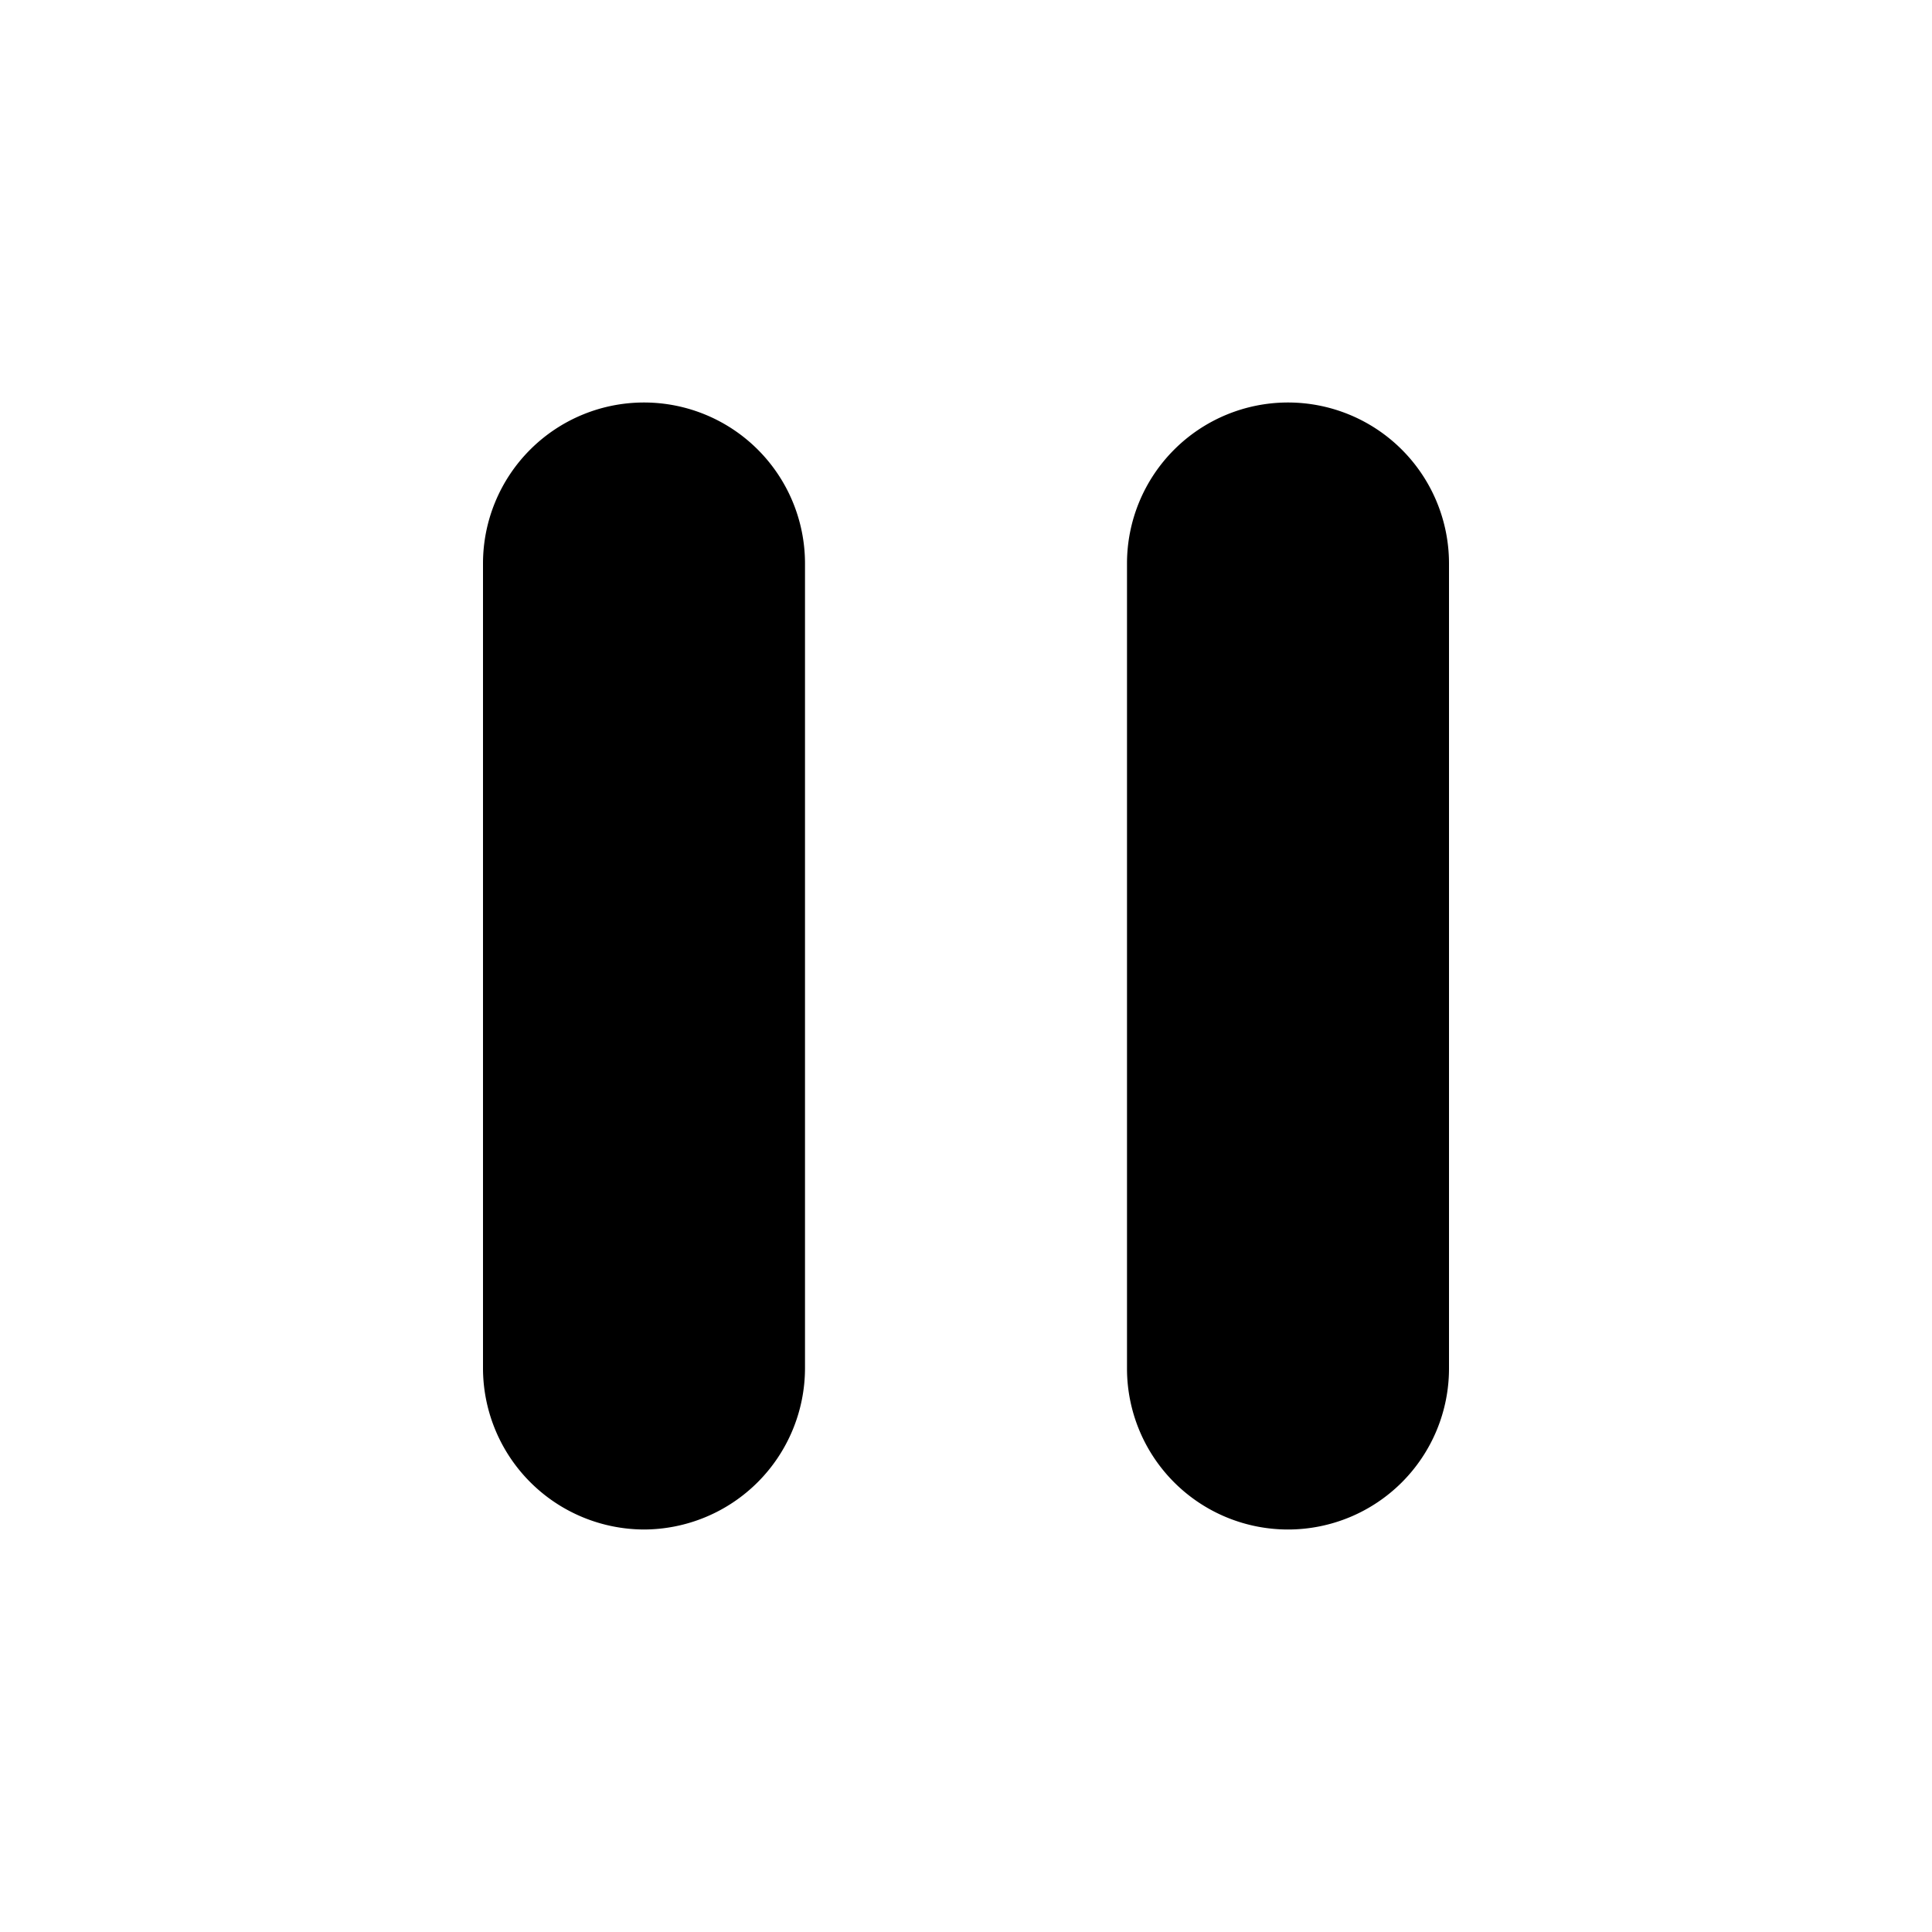 <svg id="icon-pause" xmlns="http://www.w3.org/2000/svg" width="24" height="24" viewBox="0 0 24 24">
  <path id="pause_black_24dp" d="M8,19a2.006,2.006,0,0,0,2-2V7A2,2,0,0,0,6,7V17A2.006,2.006,0,0,0,8,19ZM14,7V17a2,2,0,0,0,4,0V7a2,2,0,0,0-4,0Z"/>
  <g id="Gruppe_3643" data-name="Gruppe 3643">
    <rect id="Rechteck_716" data-name="Rechteck 716" width="24" height="24" fill="none"/>
  </g>
</svg>
